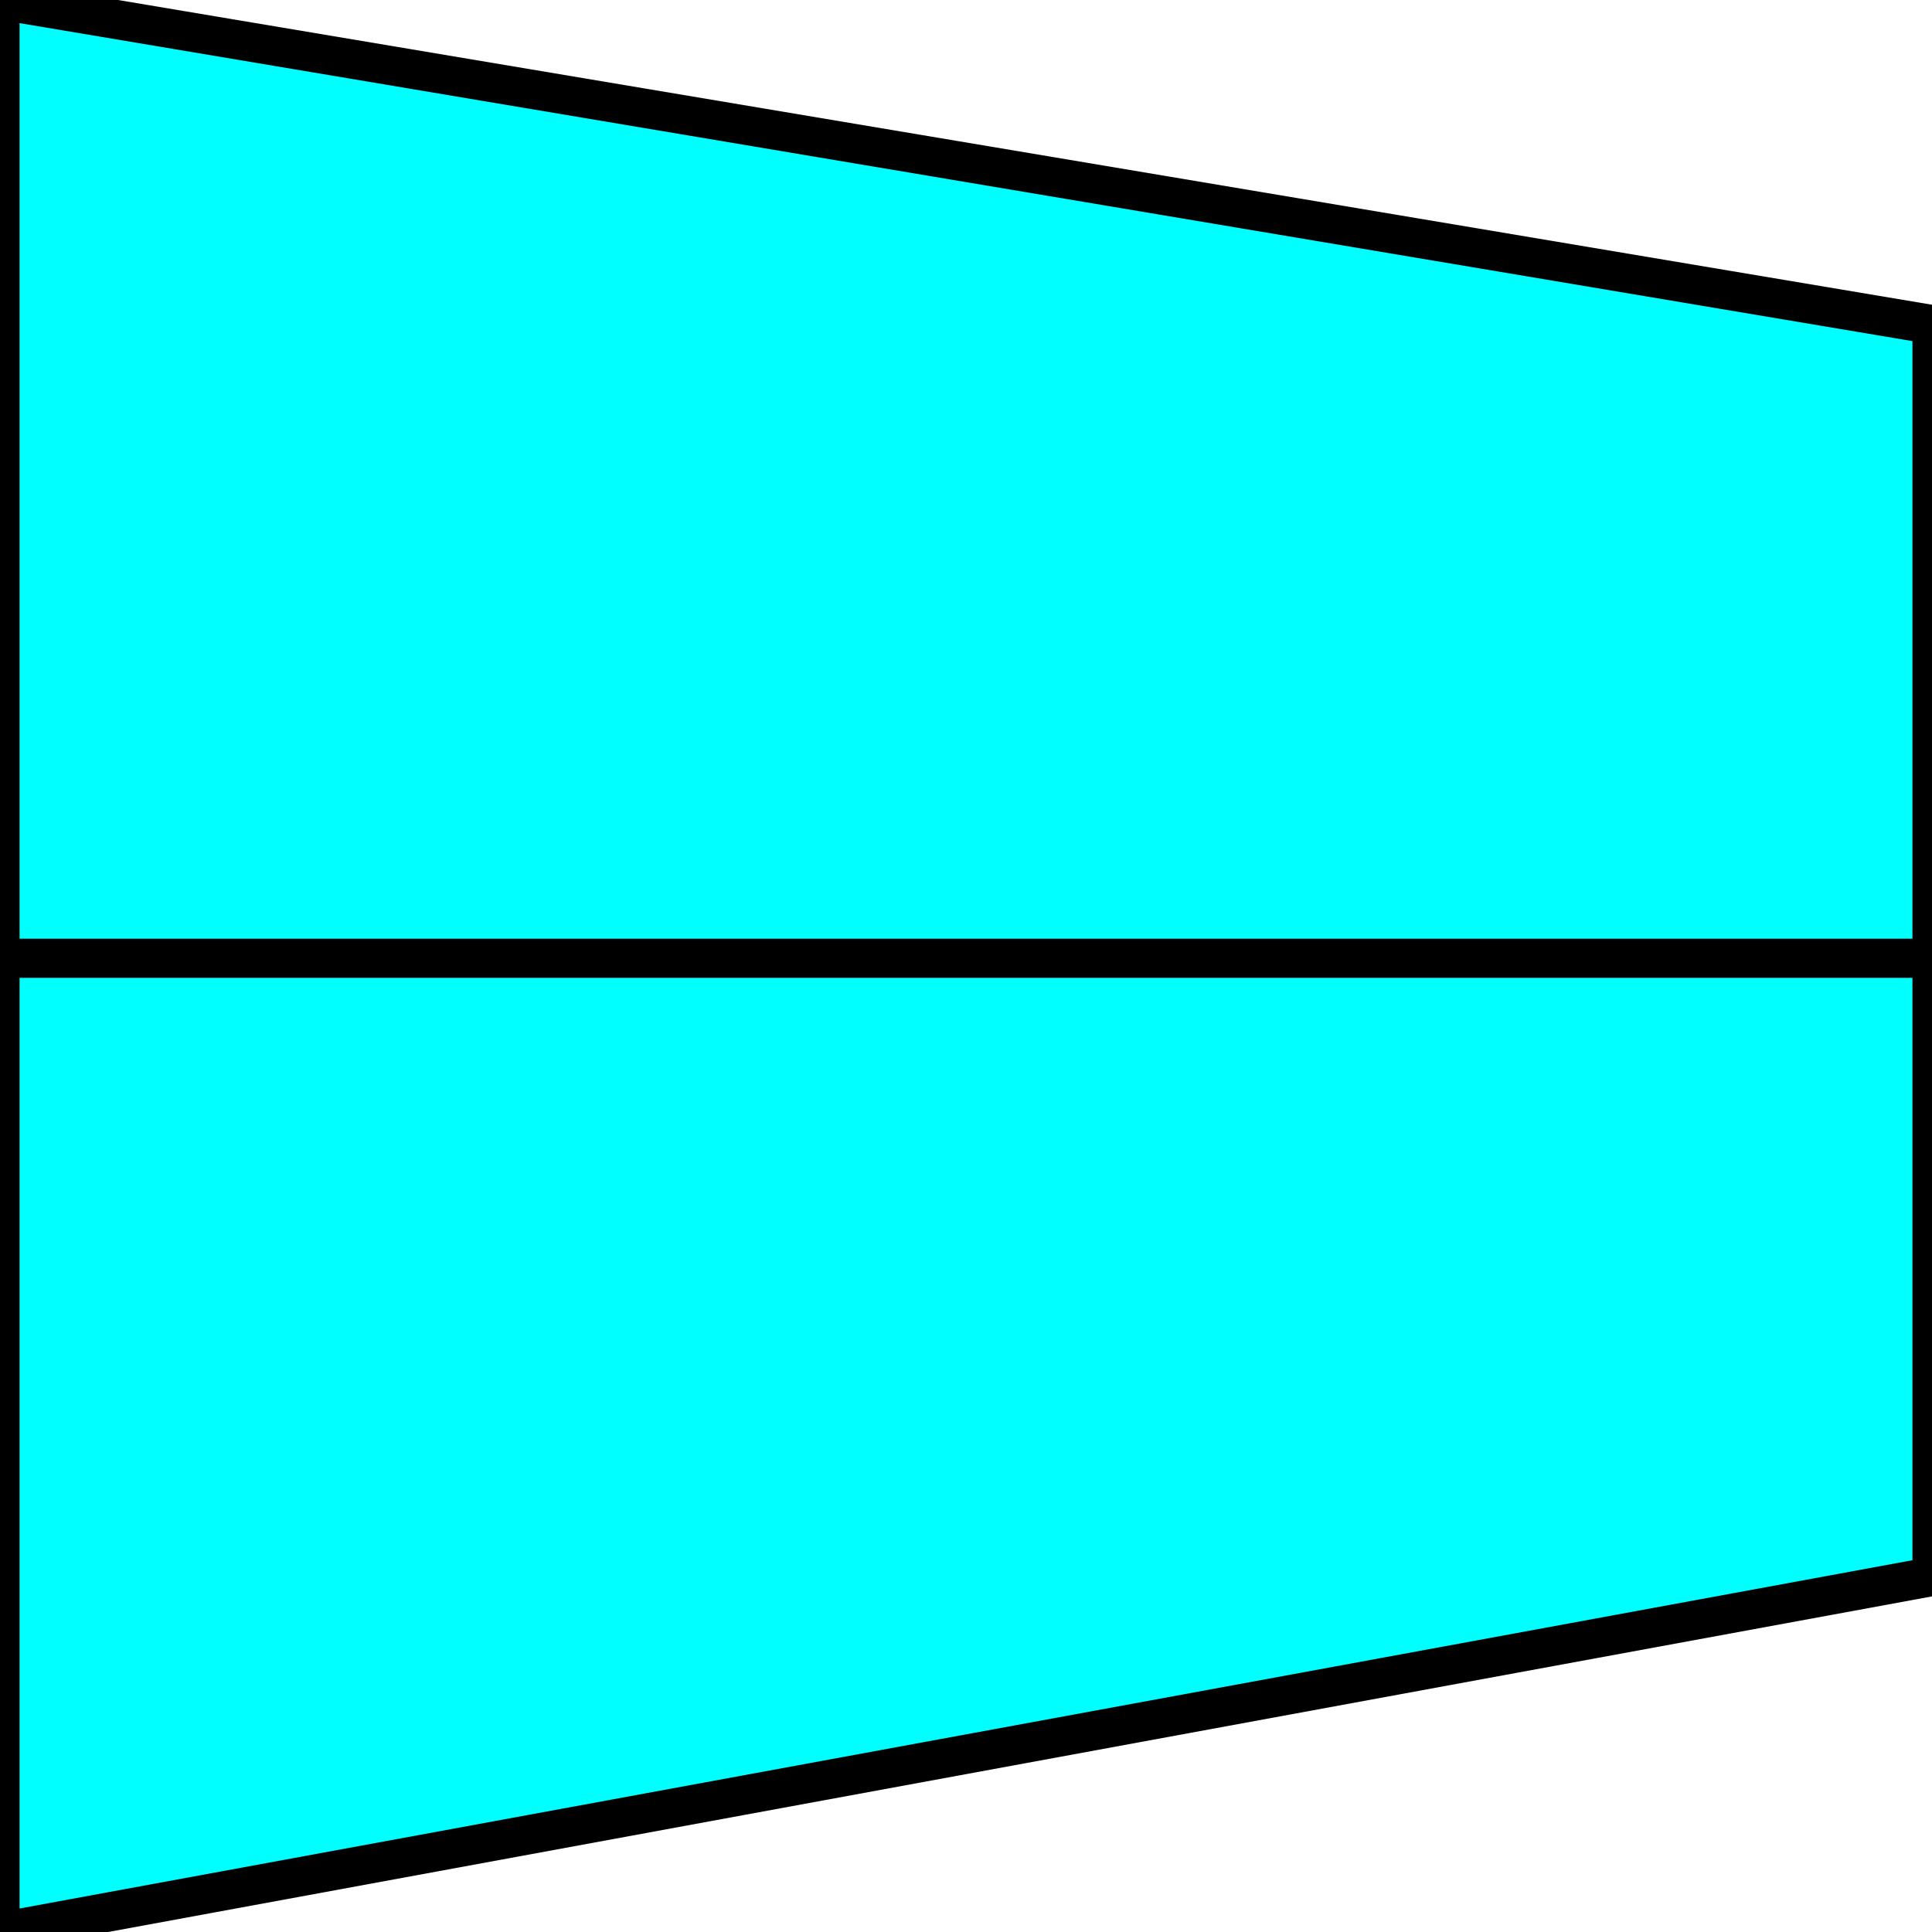 <svg width="150" height="150" viewBox="0 0 150 150" fill="none" xmlns="http://www.w3.org/2000/svg">
<g clip-path="url(#clip0_2109_159865)">
<path d="M0 0V150L150 122.4V25.2L0 0Z" fill="#00FFFF" stroke="black" stroke-width="3.038"/>
<path d="M150 74.4H0" stroke="black" stroke-width="3.038"/>
</g>
<defs>
<clipPath id="clip0_2109_159865">
<rect width="150" height="150" fill="white"/>
</clipPath>
</defs>
</svg>
